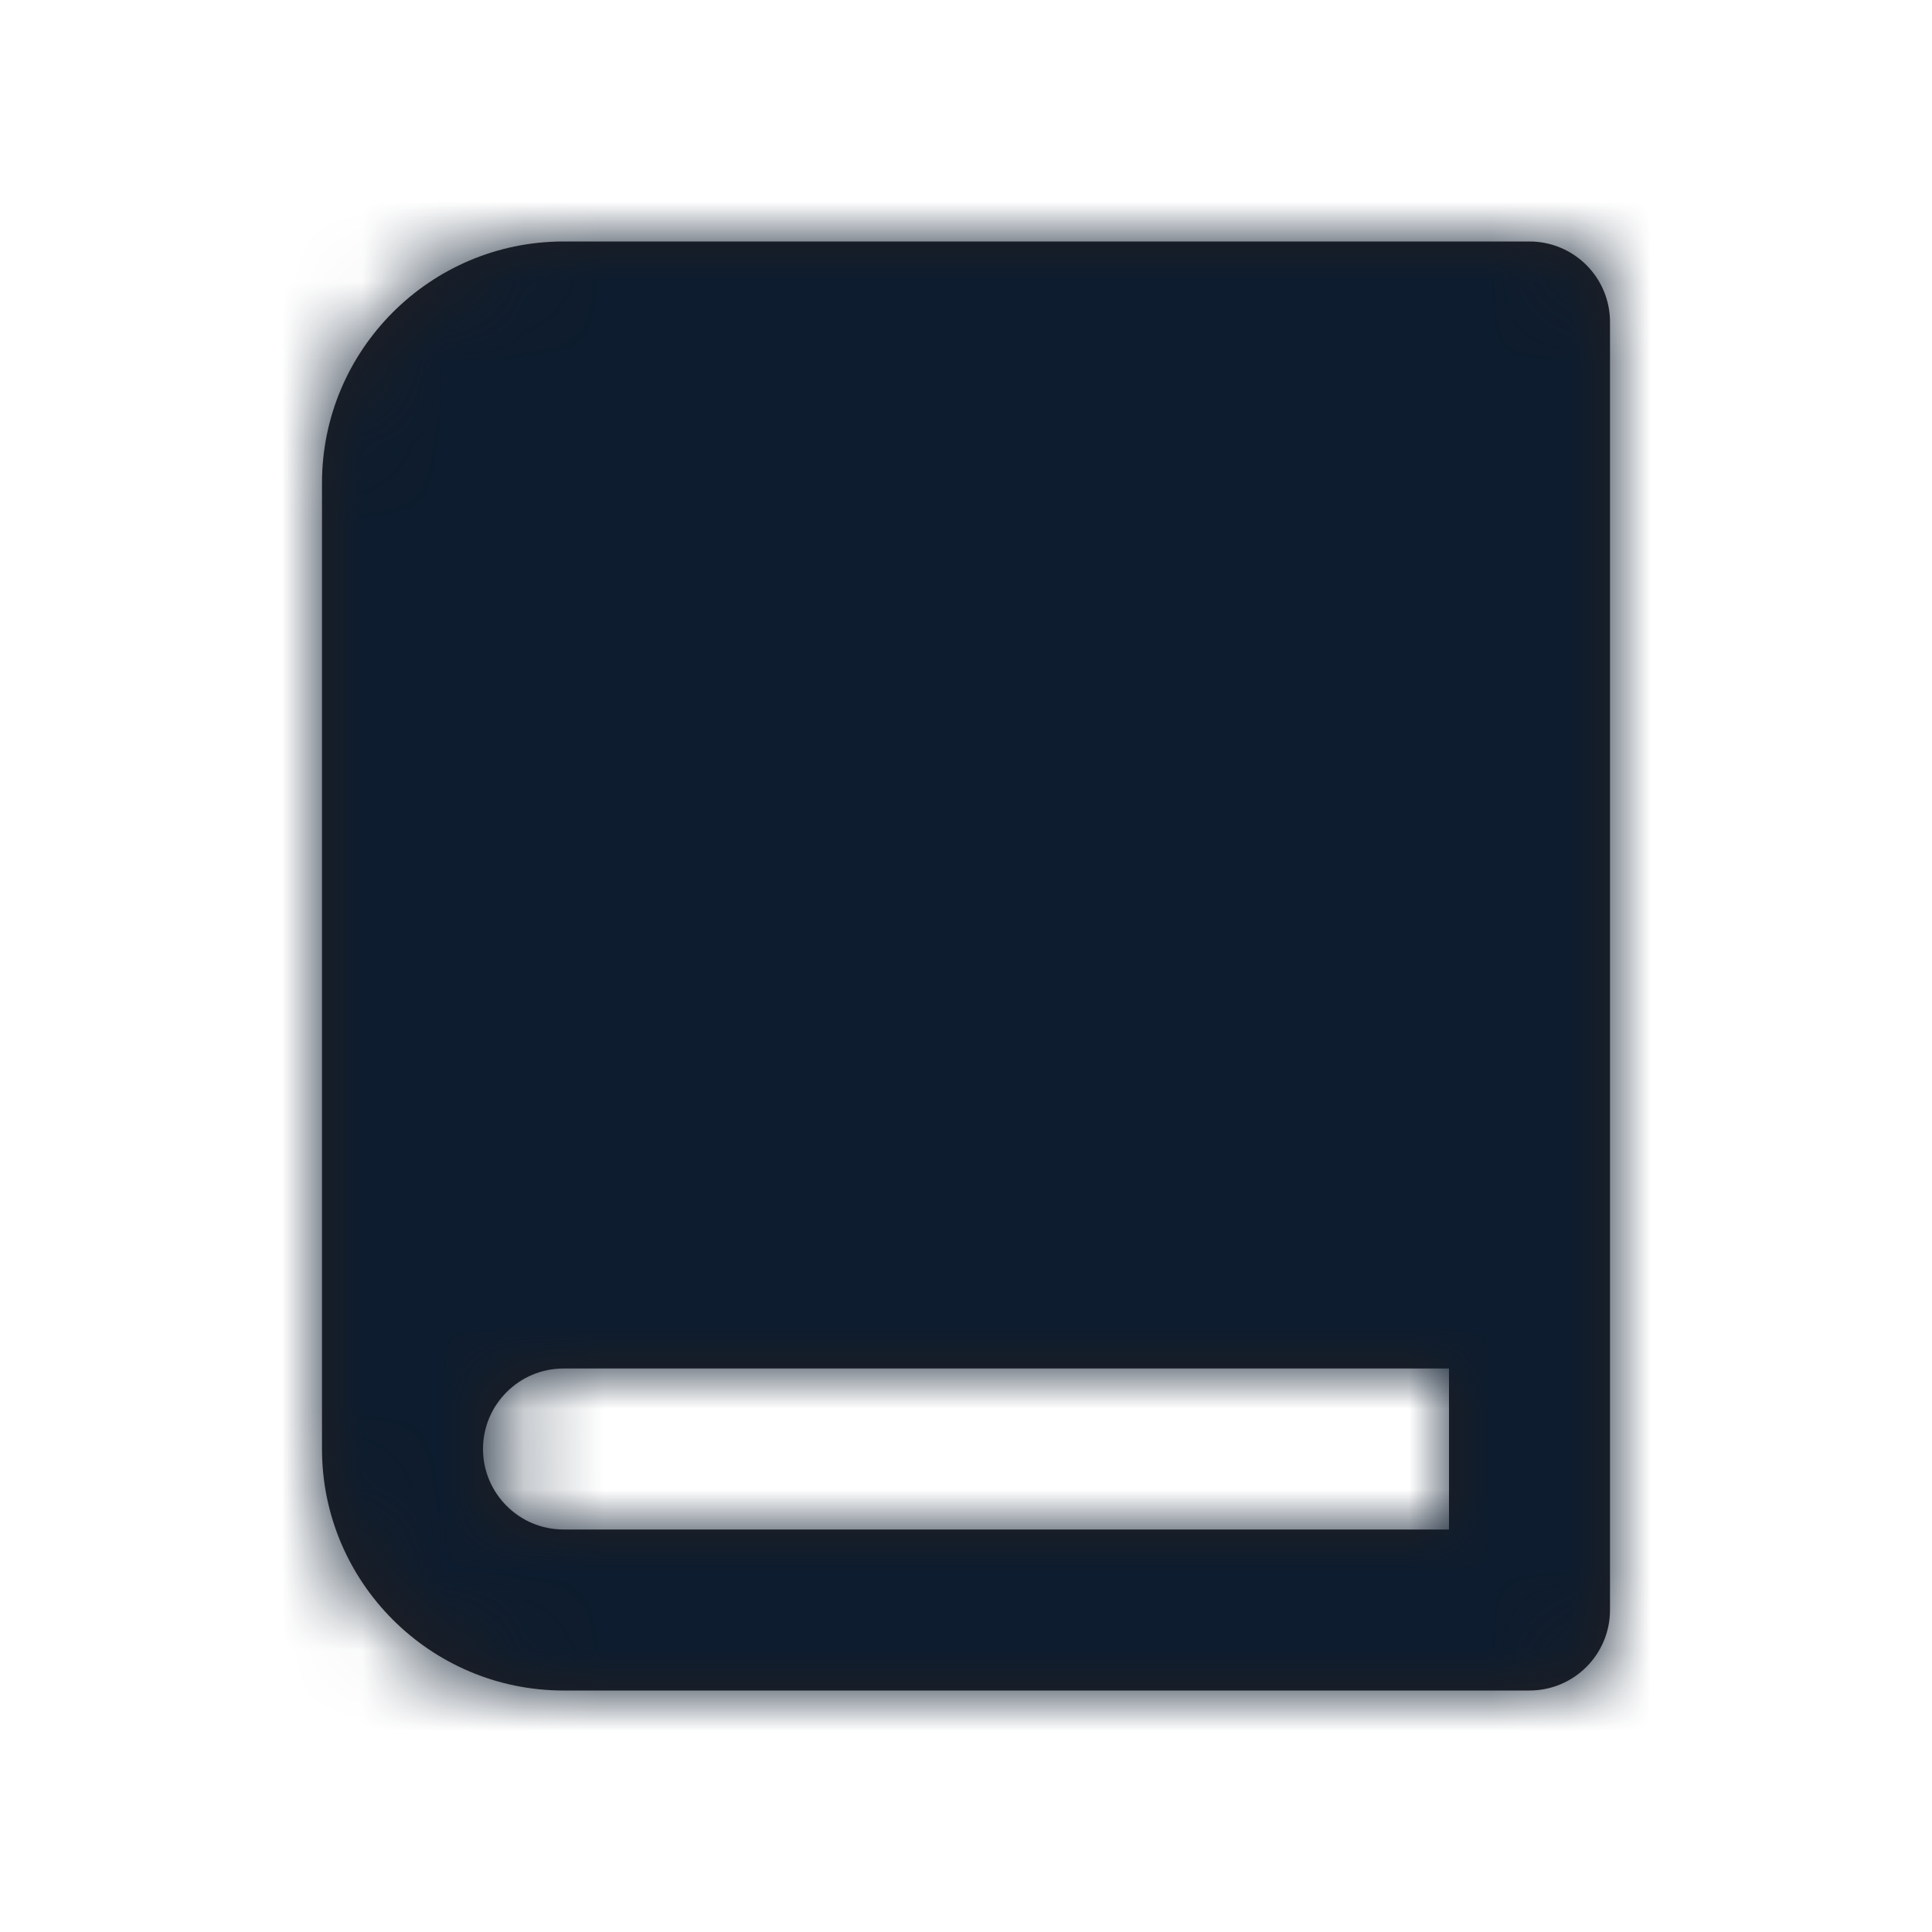 <svg width="24" height="24" viewBox="0 0 24 24" fill="none" xmlns="http://www.w3.org/2000/svg">
<g id="Icon/Fill/book">
<path id="Mask" fill-rule="evenodd" clip-rule="evenodd" d="M7 19C6.449 19 6 18.551 6 18C6 17.449 6.449 17 7 17H18V19H7ZM19 3H7C5.346 3 4 4.346 4 6V18C4 19.654 5.346 21 7 21H18H19C19.552 21 20 20.552 20 20V19V17V4C20 3.448 19.552 3 19 3Z" fill="#231F20"/>
<mask id="mask0" mask-type="alpha" maskUnits="userSpaceOnUse" x="4" y="3" width="16" height="18">
<path id="Mask_2" fill-rule="evenodd" clip-rule="evenodd" d="M7 19C6.449 19 6 18.551 6 18C6 17.449 6.449 17 7 17H18V19H7ZM19 3H7C5.346 3 4 4.346 4 6V18C4 19.654 5.346 21 7 21H18H19C19.552 21 20 20.552 20 20V19V17V4C20 3.448 19.552 3 19 3Z" fill="white"/>
</mask>
<g mask="url(#mask0)">
<g id="&#240;&#159;&#142;&#168; Color">
<rect id="Base" width="24" height="24" fill="#0D1C2E"/>
</g>
</g>
</g>
</svg>
